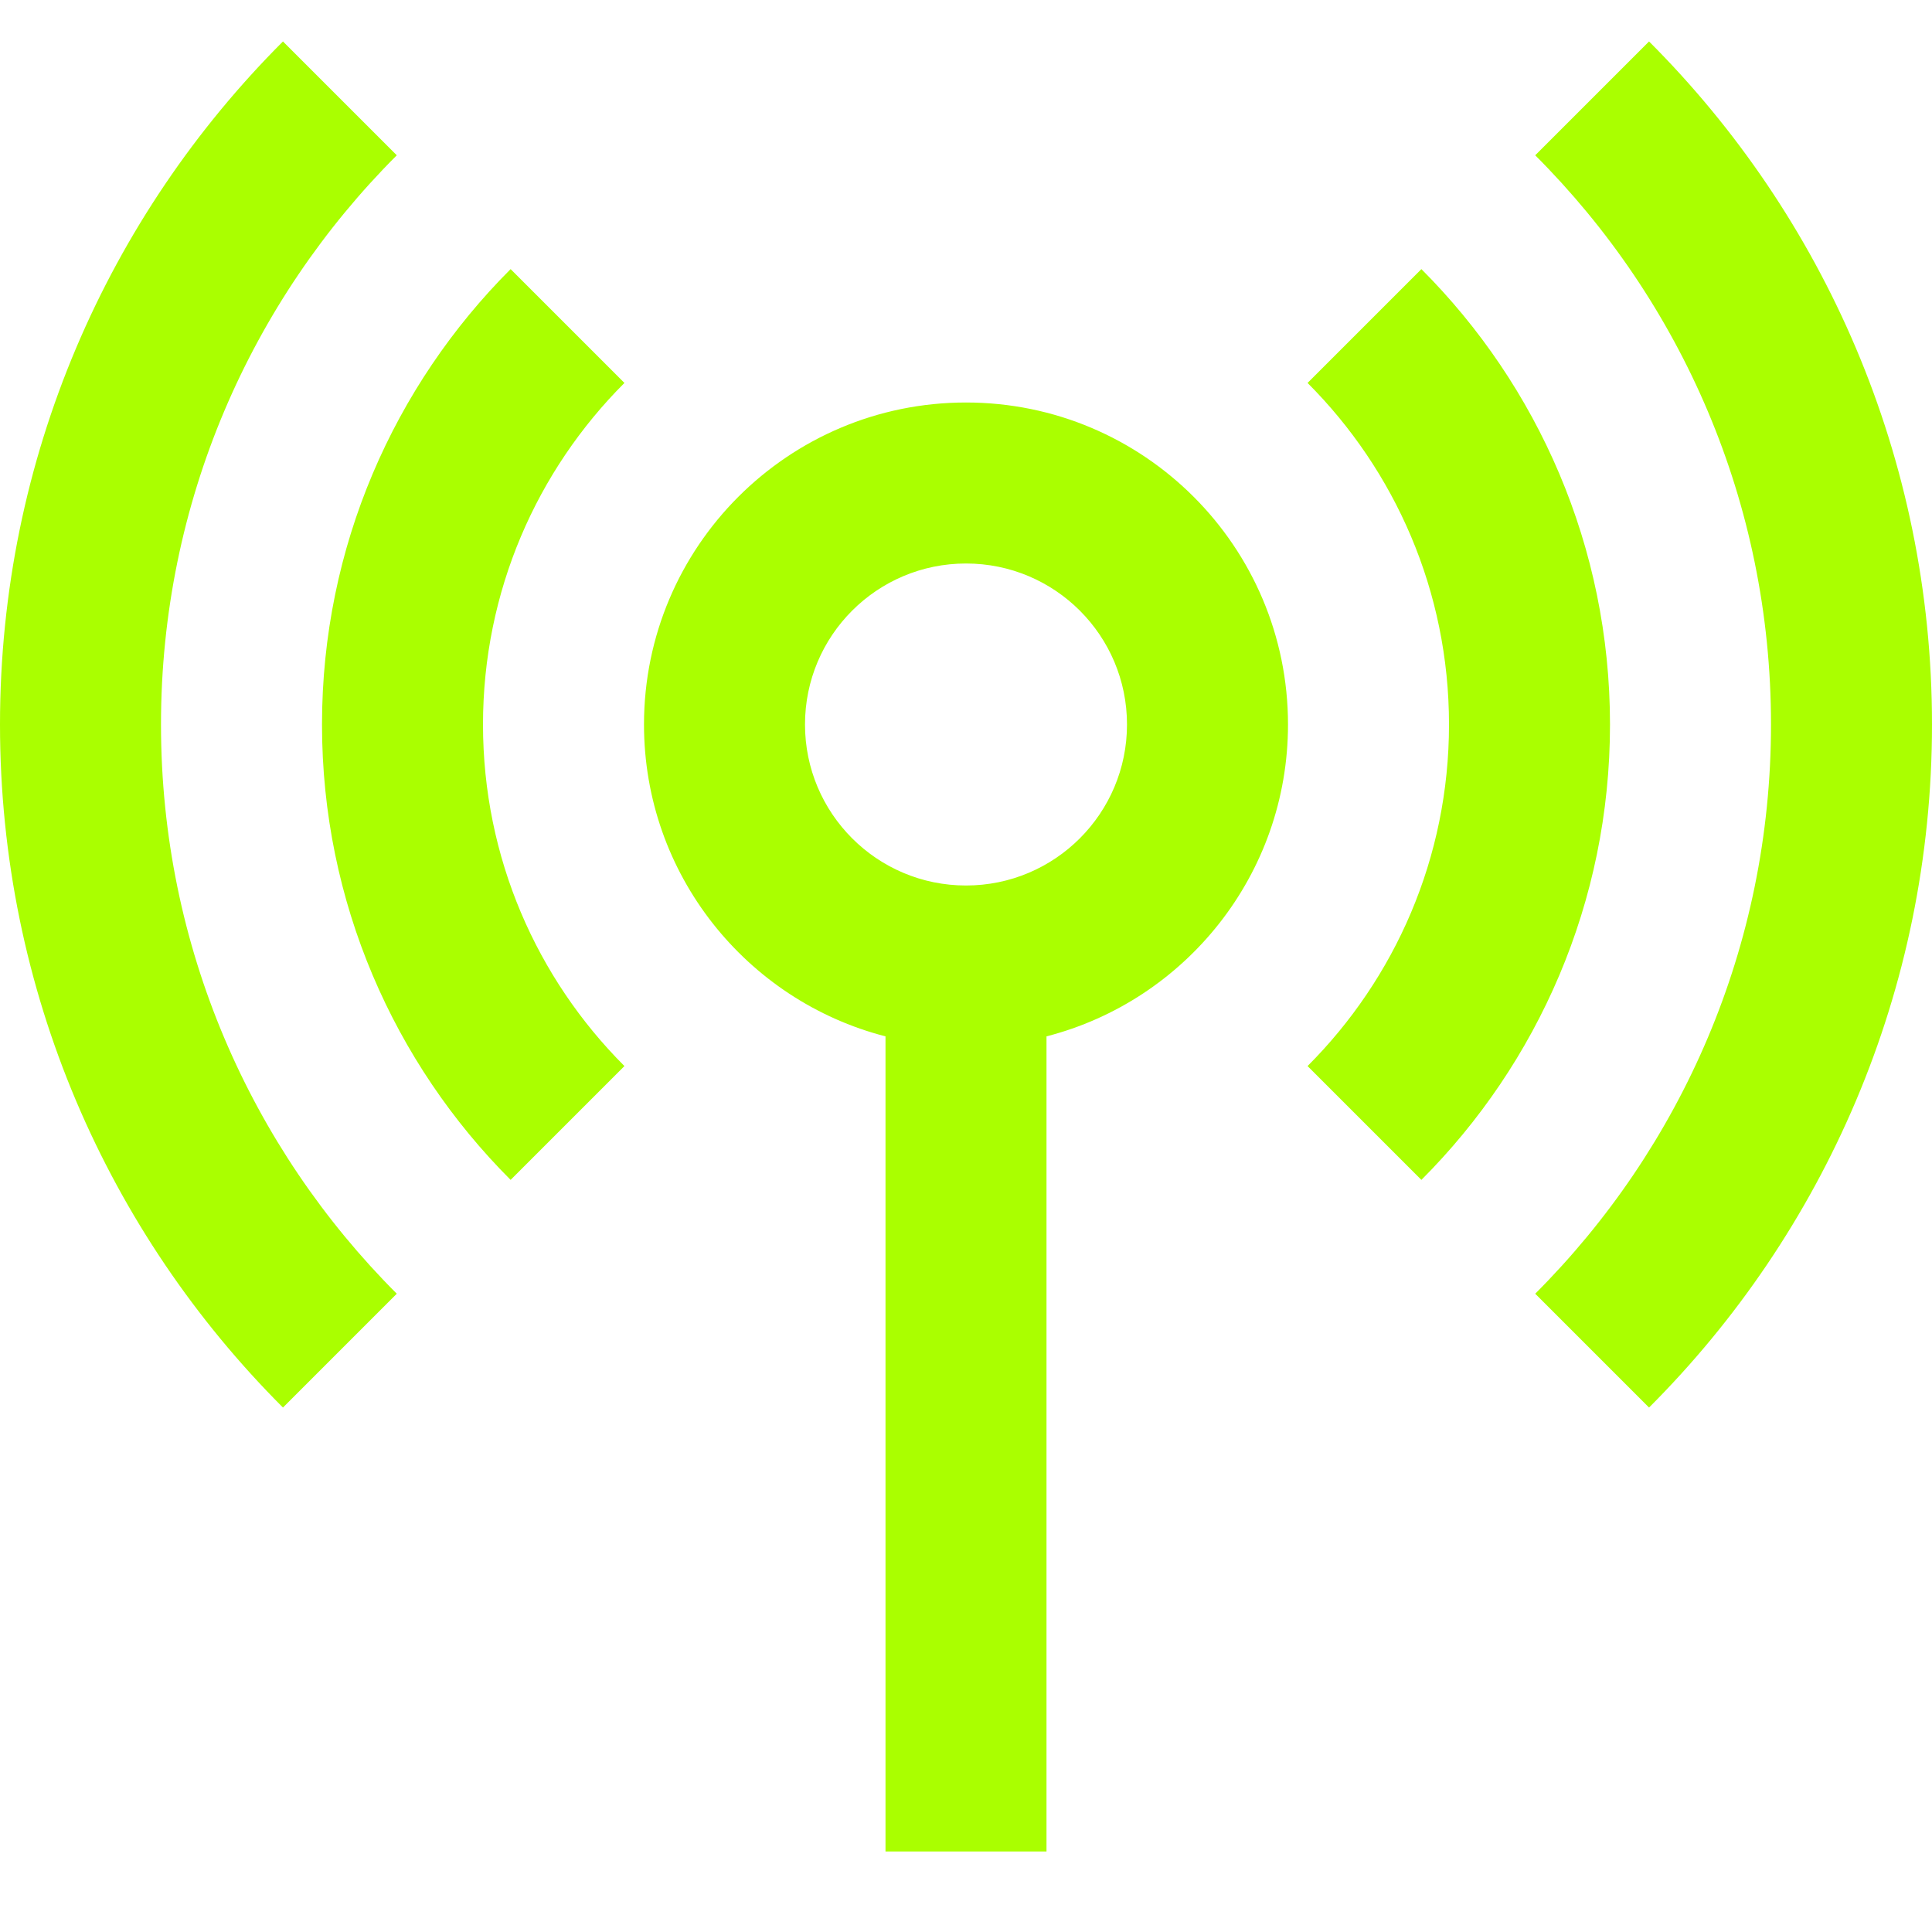<?xml version="1.0" encoding="utf-8"?><!-- Uploaded to: SVG Repo, www.svgrepo.com, Generator: SVG Repo Mixer Tools -->
<svg width = "800px" height = "800px" viewBox = "0 0 24 24" fill = "none" xmlns = "http://www.w3.org/2000/svg">
    <path fill-rule = "evenodd" clip-rule = "evenodd"
          d = "M3.515 0.515C1.344 2.685 0 5.686 0 9C0 12.313 1.344 15.315 3.515 17.485L4.929 16.071C3.118 14.26 2 11.762 2 9C2 6.238 3.118 3.74 4.929 1.929L3.515 0.515ZM6.343 3.343C4.897 4.79 4 6.791 4 9C4 11.209 4.897 13.21 6.343 14.657L7.757 13.243C6.67 12.156 6 10.657 6 9C6 7.343 6.67 5.844 7.757 4.757L6.343 3.343ZM12 5C9.791 5 8 6.791 8 9C8 10.864 9.275 12.43 11 12.874V23H13V12.874C14.725 12.43 16 10.864 16 9C16 6.791 14.209 5 12 5ZM10 9C10 7.895 10.895 7 12 7C13.105 7 14 7.895 14 9C14 10.104 13.105 11 12 11C10.895 11 10 10.104 10 9ZM17.657 3.343C19.103 4.79 20 6.791 20 9C20 11.209 19.103 13.21 17.657 14.657L16.243 13.243C17.329 12.156 18 10.657 18 9C18 7.343 17.329 5.844 16.243 4.757L17.657 3.343ZM20.485 0.515C22.656 2.685 24 5.686 24 9C24 12.313 22.656 15.315 20.485 17.485L19.071 16.071C20.882 14.26 22 11.762 22 9C22 6.238 20.882 3.74 19.071 1.929L20.485 0.515Z"
          fill = "#AAFF00"/>
</svg>